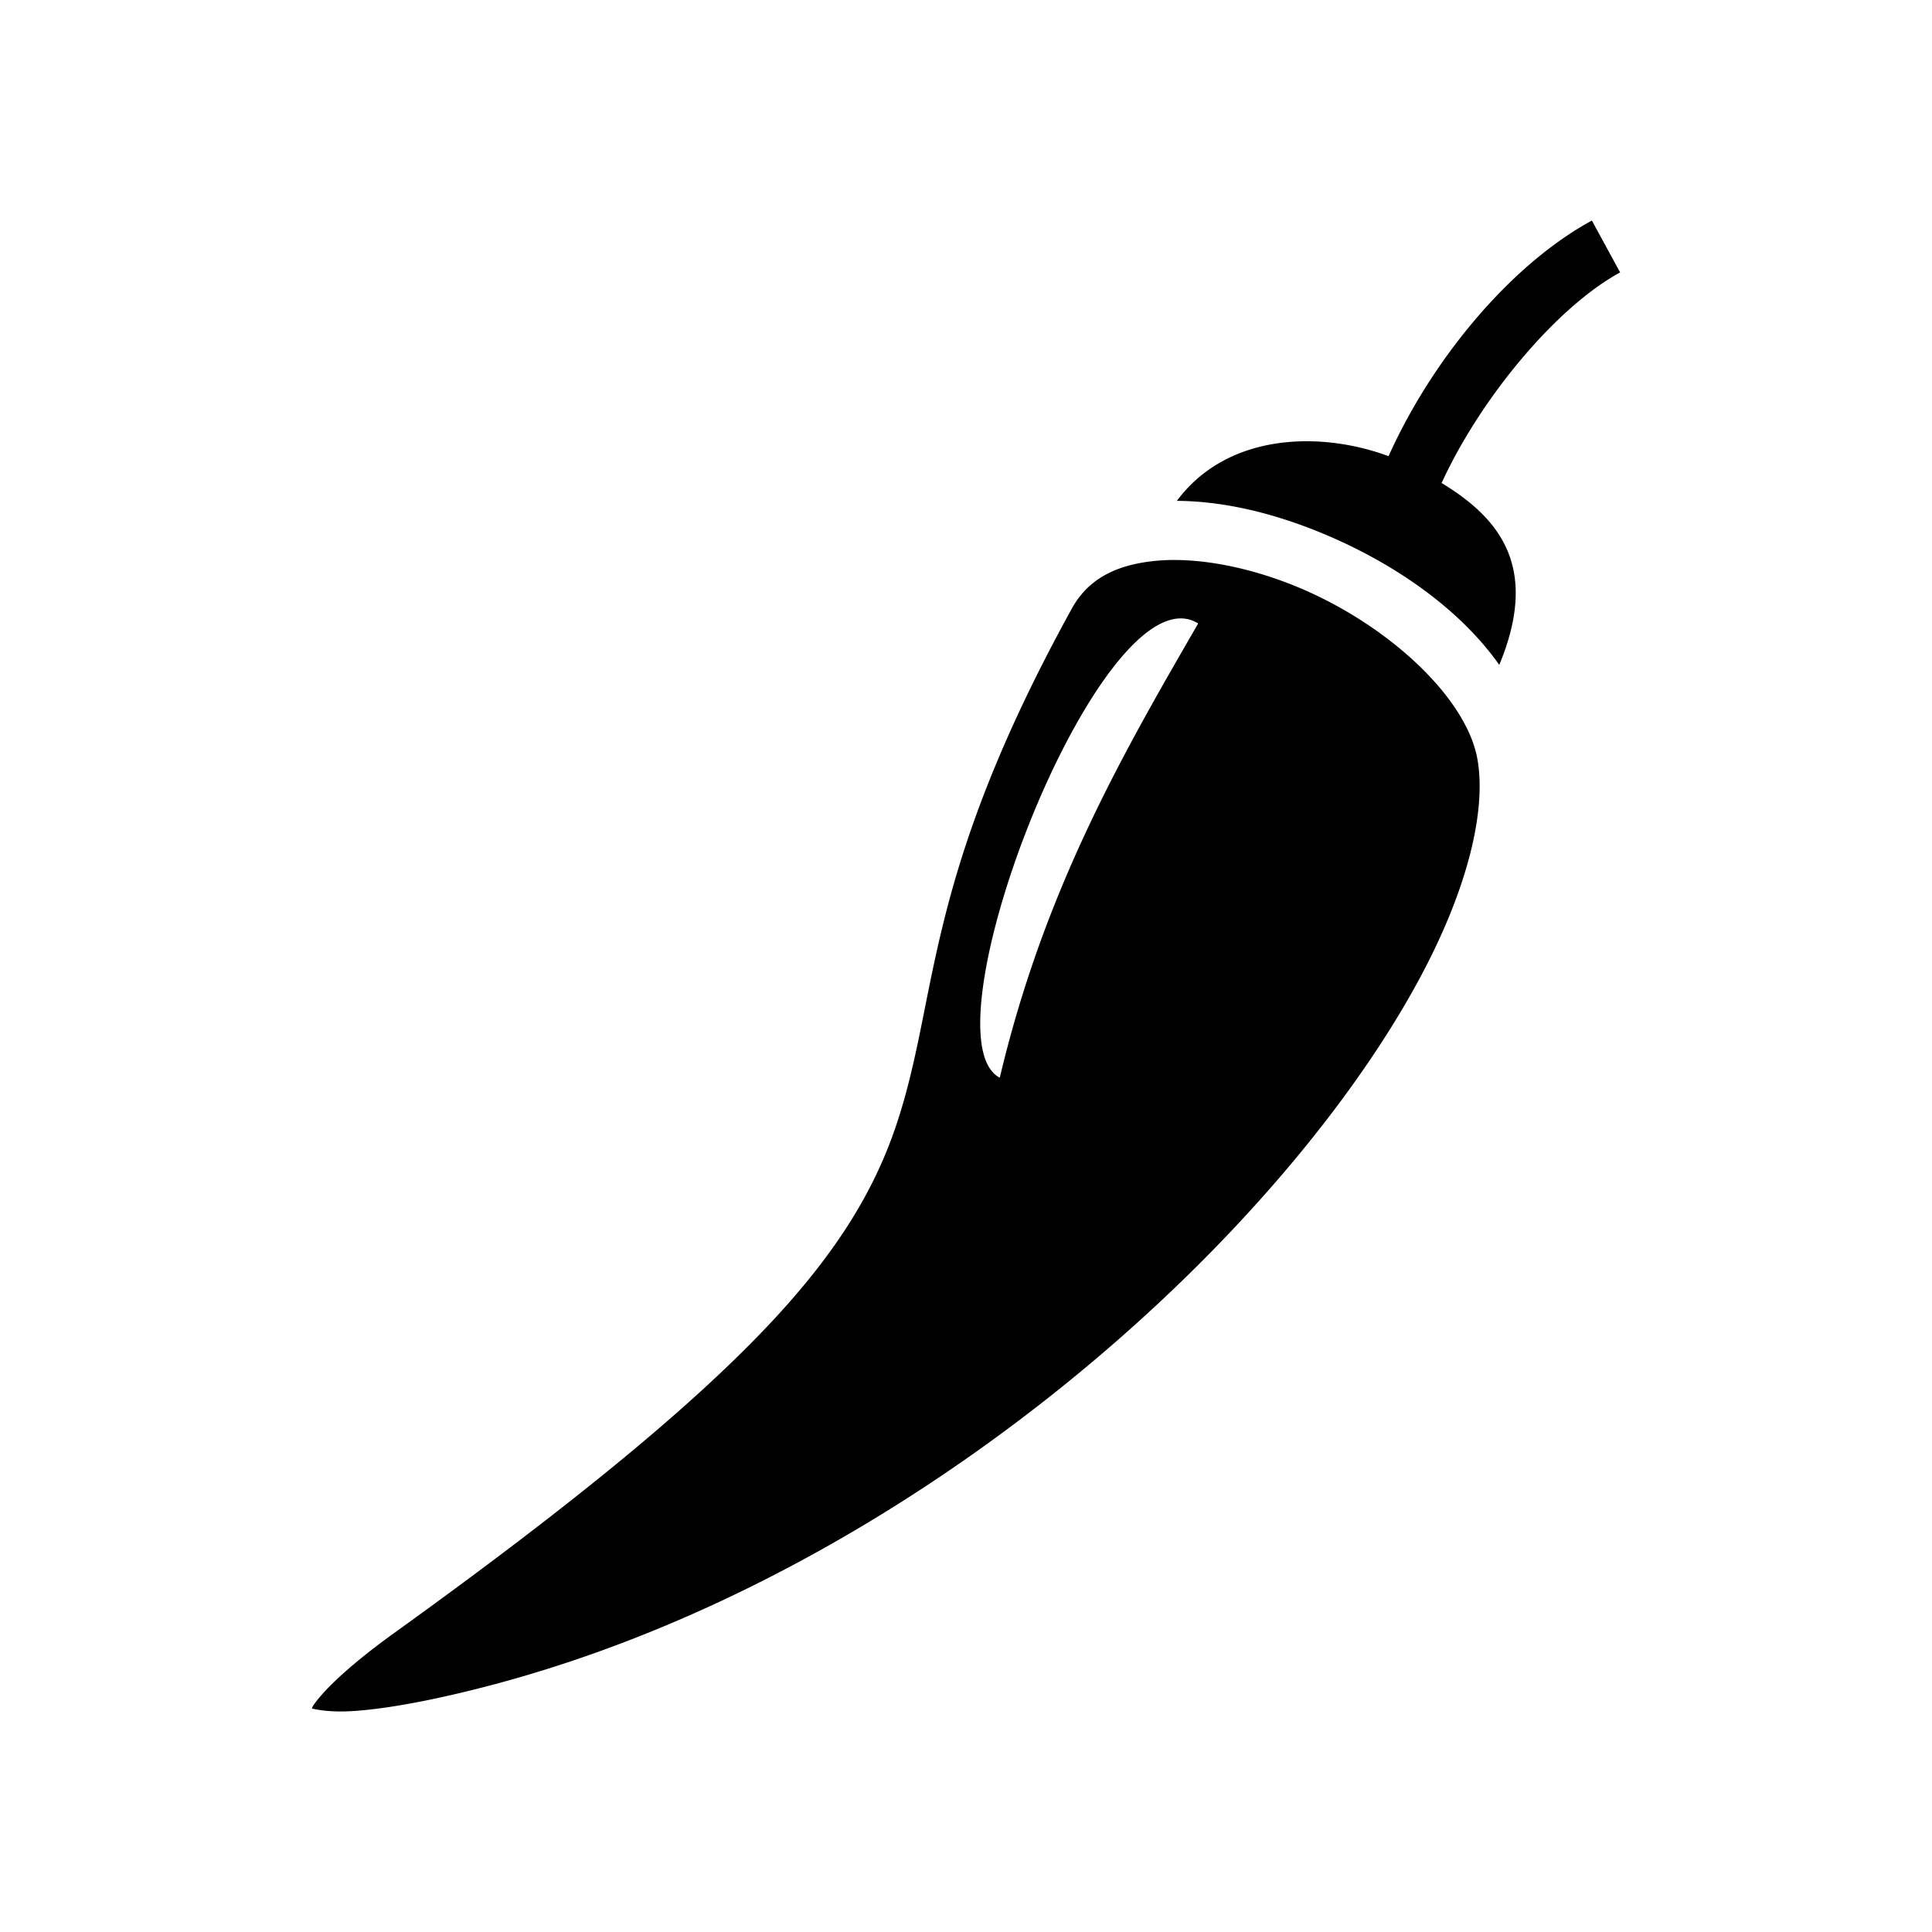 <svg xmlns="http://www.w3.org/2000/svg" width="100%" height="100%" viewBox="0 0 588.8 588.8"><path d="M485.138 67.214c-25.117 13.687-48.889 42.68-61.957 71.809-7.818-2.893-16.676-4.618-25.513-4.545-14.73 0.121-29.385 5.227-39.008 18.168 0.886 0.005 1.774 0.018 2.666 0.05 12.22 0.443 24.958 3.41 37.304 8.102 22.98 8.734 45.207 23.286 58.29 41.83 12.723-30.603-0.83-45.203-17.569-55.43 11.733-25.618 34.789-53.49 54.4-64.177zM358.224 170.661a58.819 58.819 0 0 0-6.894 0.35c-11.725 1.322-19.854 5.705-24.686 14.477-45.314 82.267-40.39 117.237-53.092 156.177-6.35 19.47-17.347 39.092-40.322 63.21-22.975 24.116-57.954 53.12-113.379 93.007-12.743 9.171-20.766 16.8-24.03 21.39-0.686 0.967-0.496 0.828-0.773 1.417 2.1 0.465 6.218 1.262 13.534 0.709 9.923-0.751 23.7-3.263 40.53-7.672 85.471-22.392 164.479-75.553 220.118-132.317 27.82-28.381 49.794-57.658 63.861-84.048 14.068-26.39 19.84-49.872 17.239-65.627-3.273-19.817-29.295-43.162-58.096-54.11-10.8-4.105-21.814-6.517-31.592-6.908a69.925 69.925 0 0 0-2.418-0.055z m1.977 17.813c1.725 0.06 3.385 0.555 4.967 1.533-22.945 39.64-46.91 81.1-60.47 138.438-22.95-11.989 25.686-141.007 55.503-139.971z" /></svg>